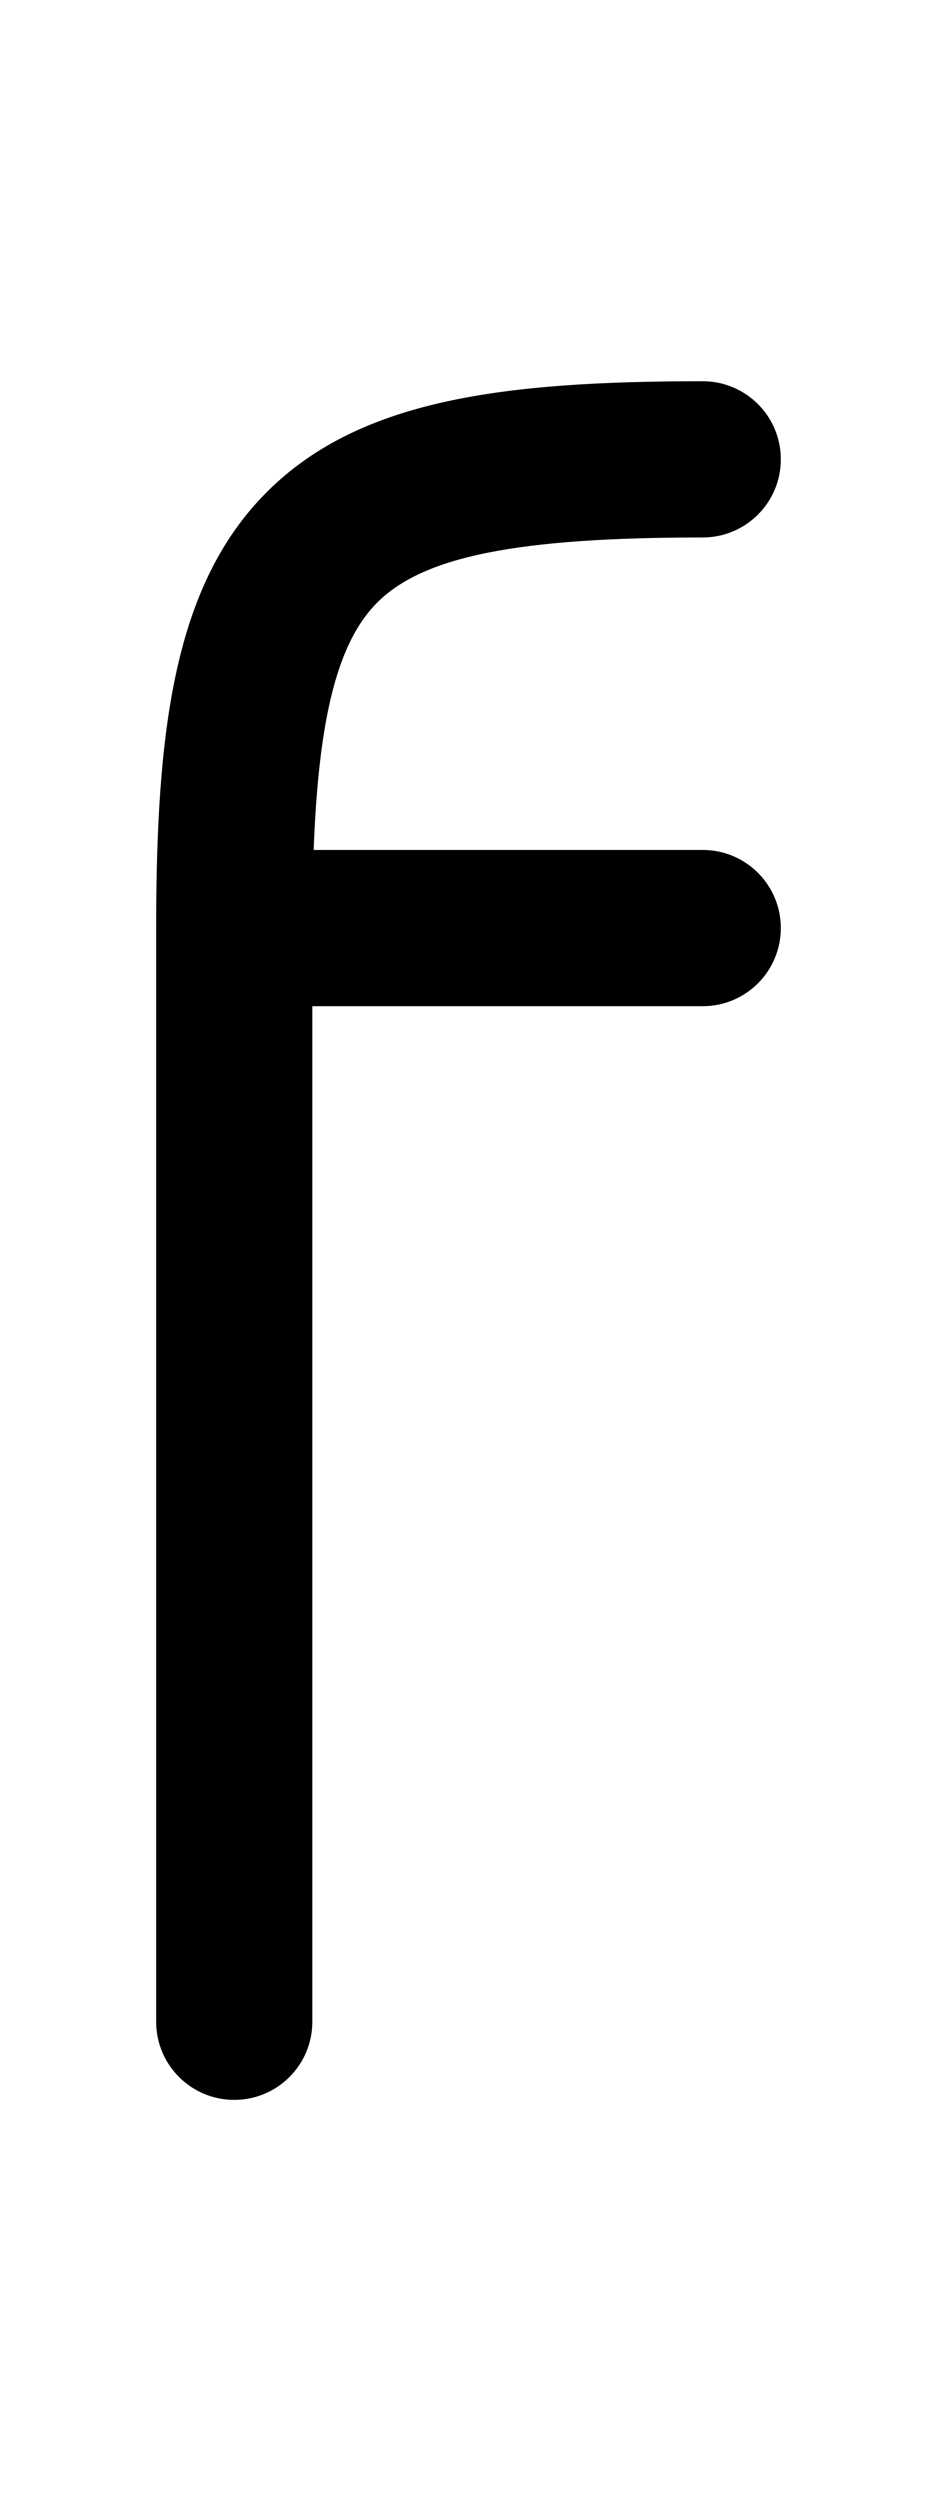 <svg xmlns="http://www.w3.org/2000/svg" viewBox="0 0 384 1024"><path d="M288 348.16H128.548c2.054-55.082 10.038-85.33 26.08-101.372C173.54 227.874 212.182 220.16 288 220.16c17.674 0 32-14.328 32-32s-14.326-32-32-32c-82.268 0-140.844 7.59-178.628 45.372C71.59 239.316 64 297.892 64 380.16v448c0 17.674 14.328 32 32 32s32-14.326 32-32v-416h160c17.674 0 32-14.328 32-32s-14.326-32-32-32z"/></svg>